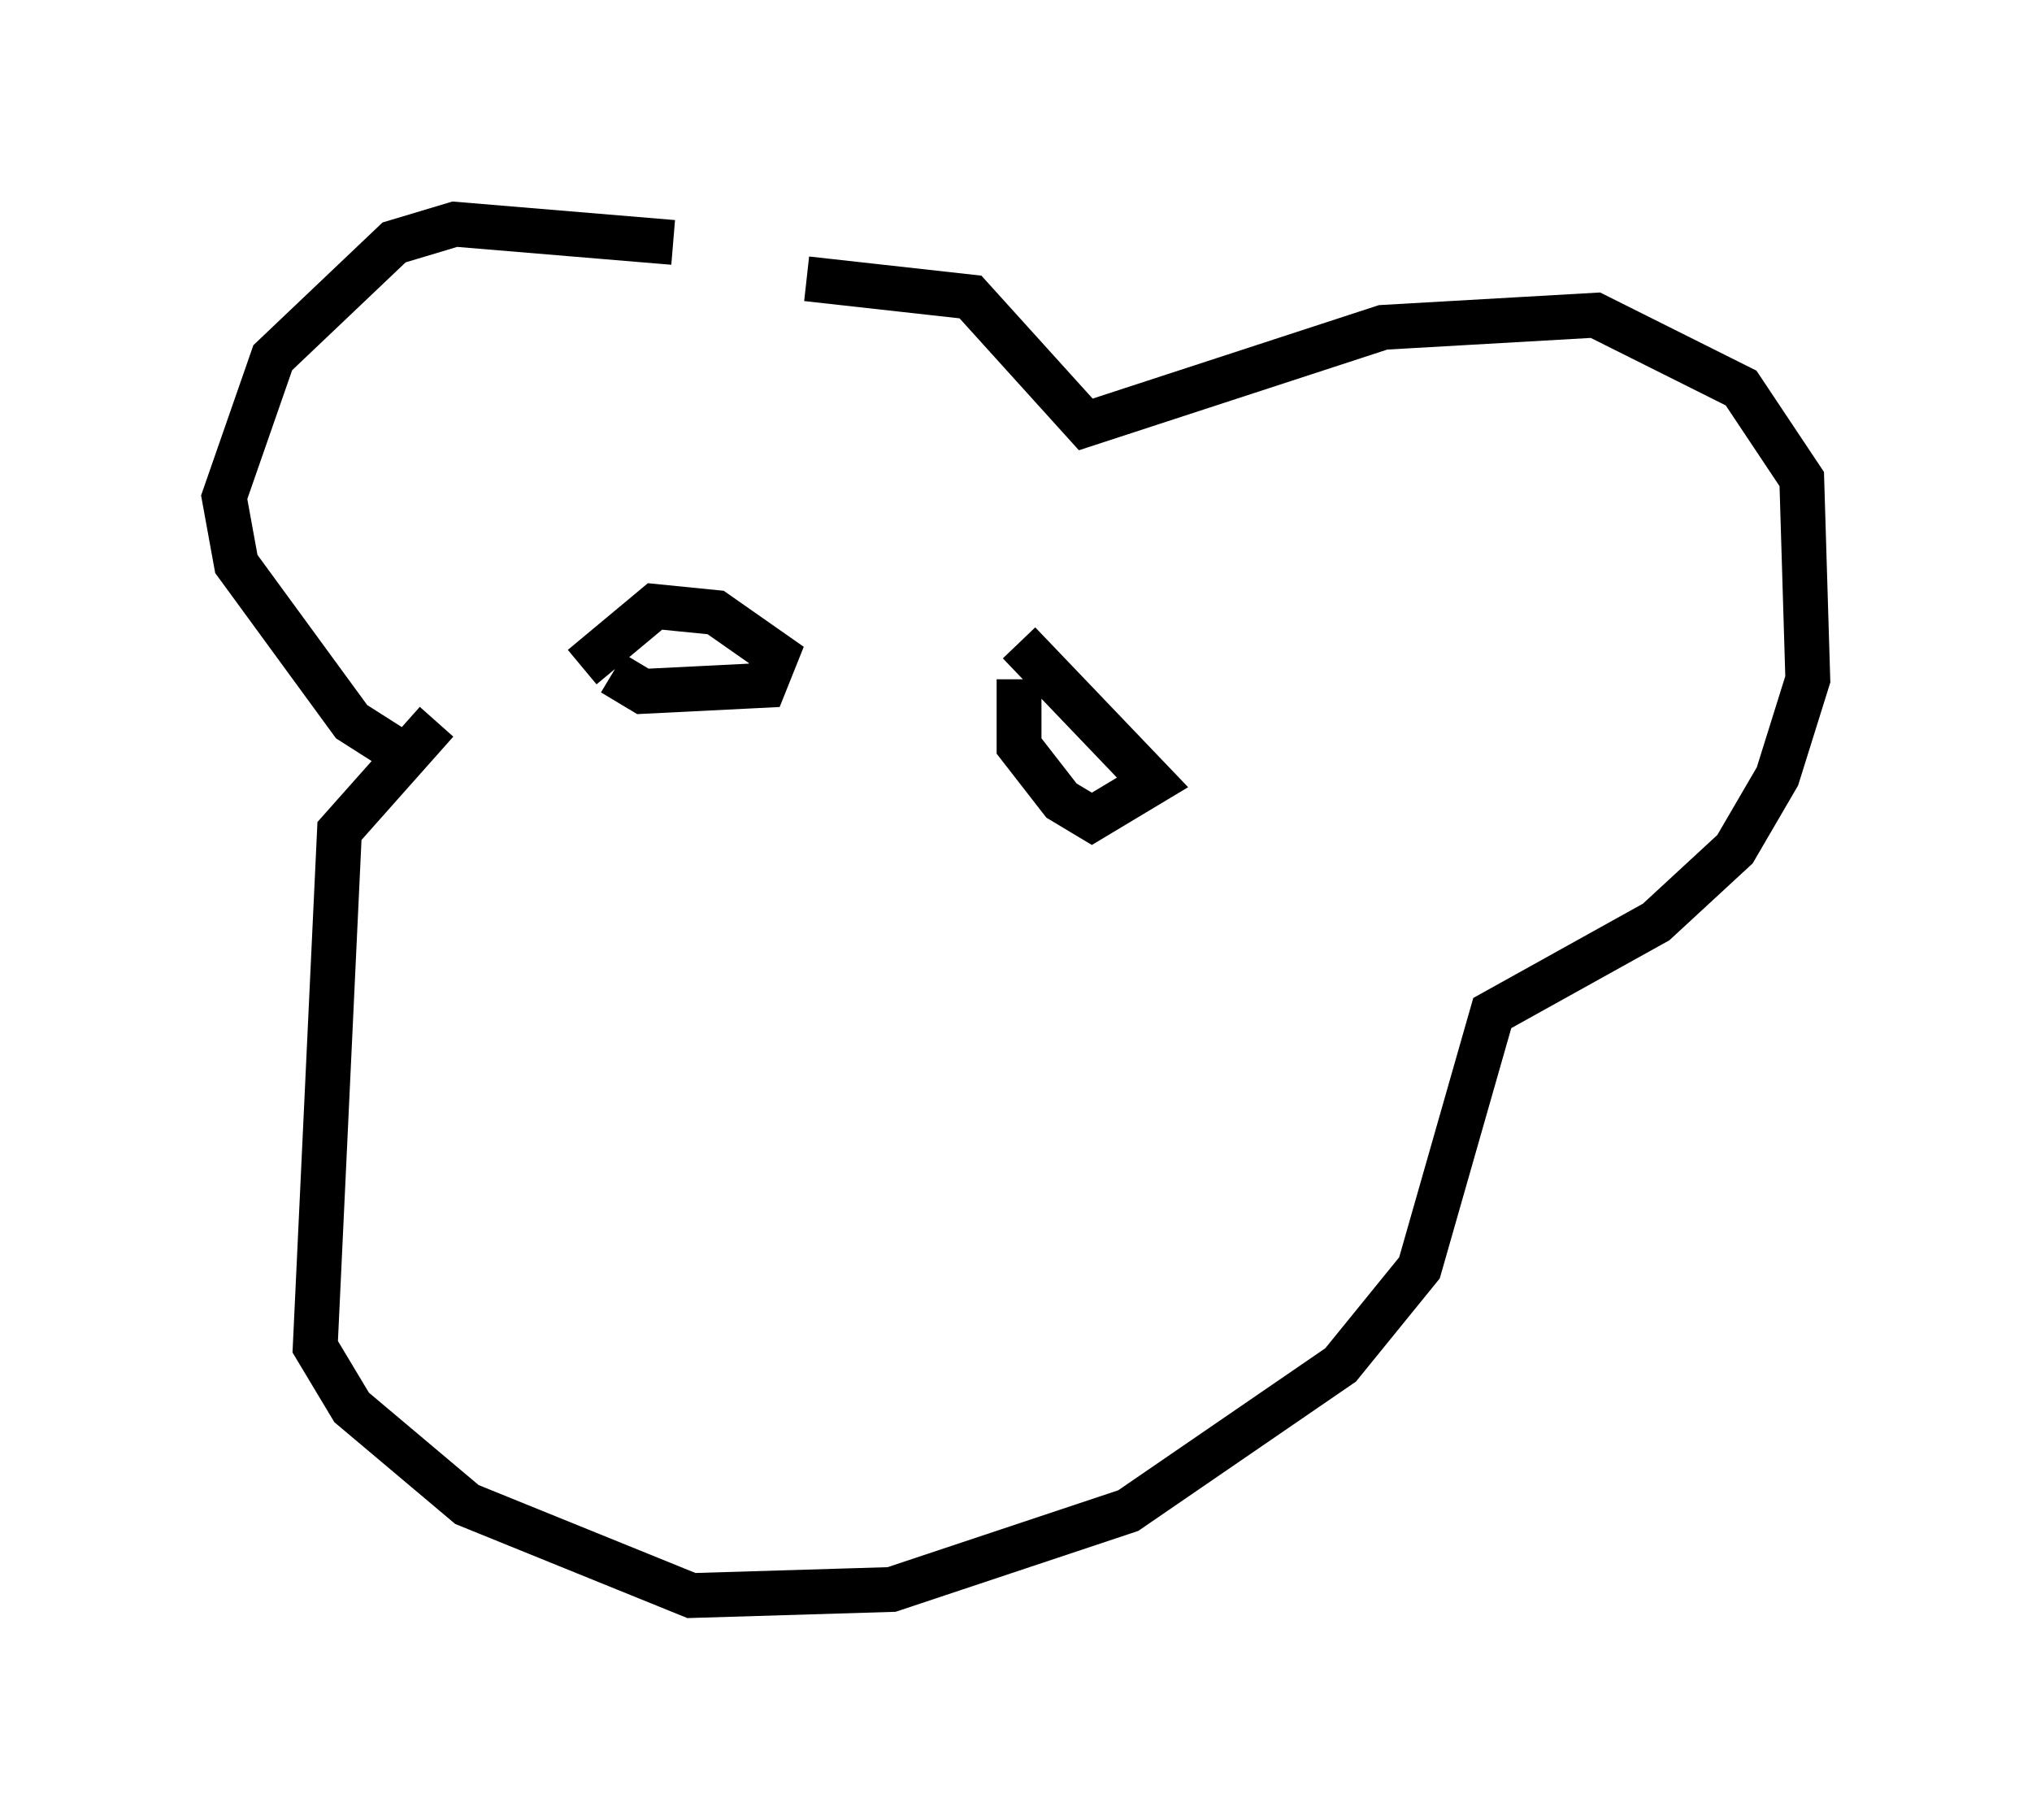 <?xml version="1.0" encoding="utf-8" ?>
<svg baseProfile="full" height="40.582" version="1.1" width="45.318" xmlns="http://www.w3.org/2000/svg" xmlns:ev="http://www.w3.org/2001/xml-events" xmlns:xlink="http://www.w3.org/1999/xlink"><defs /><rect fill="white" height="40.582" width="45.318" x="0" y="0" /><path d="M17.178, 6.759 m-2.165, -1.353 l-4.871, -0.406 -1.353, 0.406 l-2.706, 2.571 -1.083, 3.112 l0.271, 1.488 2.571, 3.518 l1.488, 0.947 m8.66, -10.825 l3.654, 0.406 2.571, 2.842 l6.631, -2.165 4.736, -0.271 l3.248, 1.624 1.353, 2.03 l0.135, 4.465 -0.677, 2.165 l-0.947, 1.624 -1.759, 1.624 l-3.654, 2.03 -1.624, 5.683 l-1.759, 2.165 -4.736, 3.248 l-5.277, 1.759 -4.465, 0.135 l-5.007, -2.03 -2.571, -2.165 l-0.812, -1.353 0.541, -11.502 l2.165, -2.436 m3.924, -1.083 l0.677, 0.406 2.706, -0.135 l0.271, -0.677 -1.353, -0.947 l-1.353, -0.135 -1.624, 1.353 m9.743, 0.271 l0.0, 1.488 0.947, 1.218 l0.677, 0.406 1.353, -0.812 l-2.977, -3.112 " fill="none" stroke="black" stroke-width="1" /></svg>